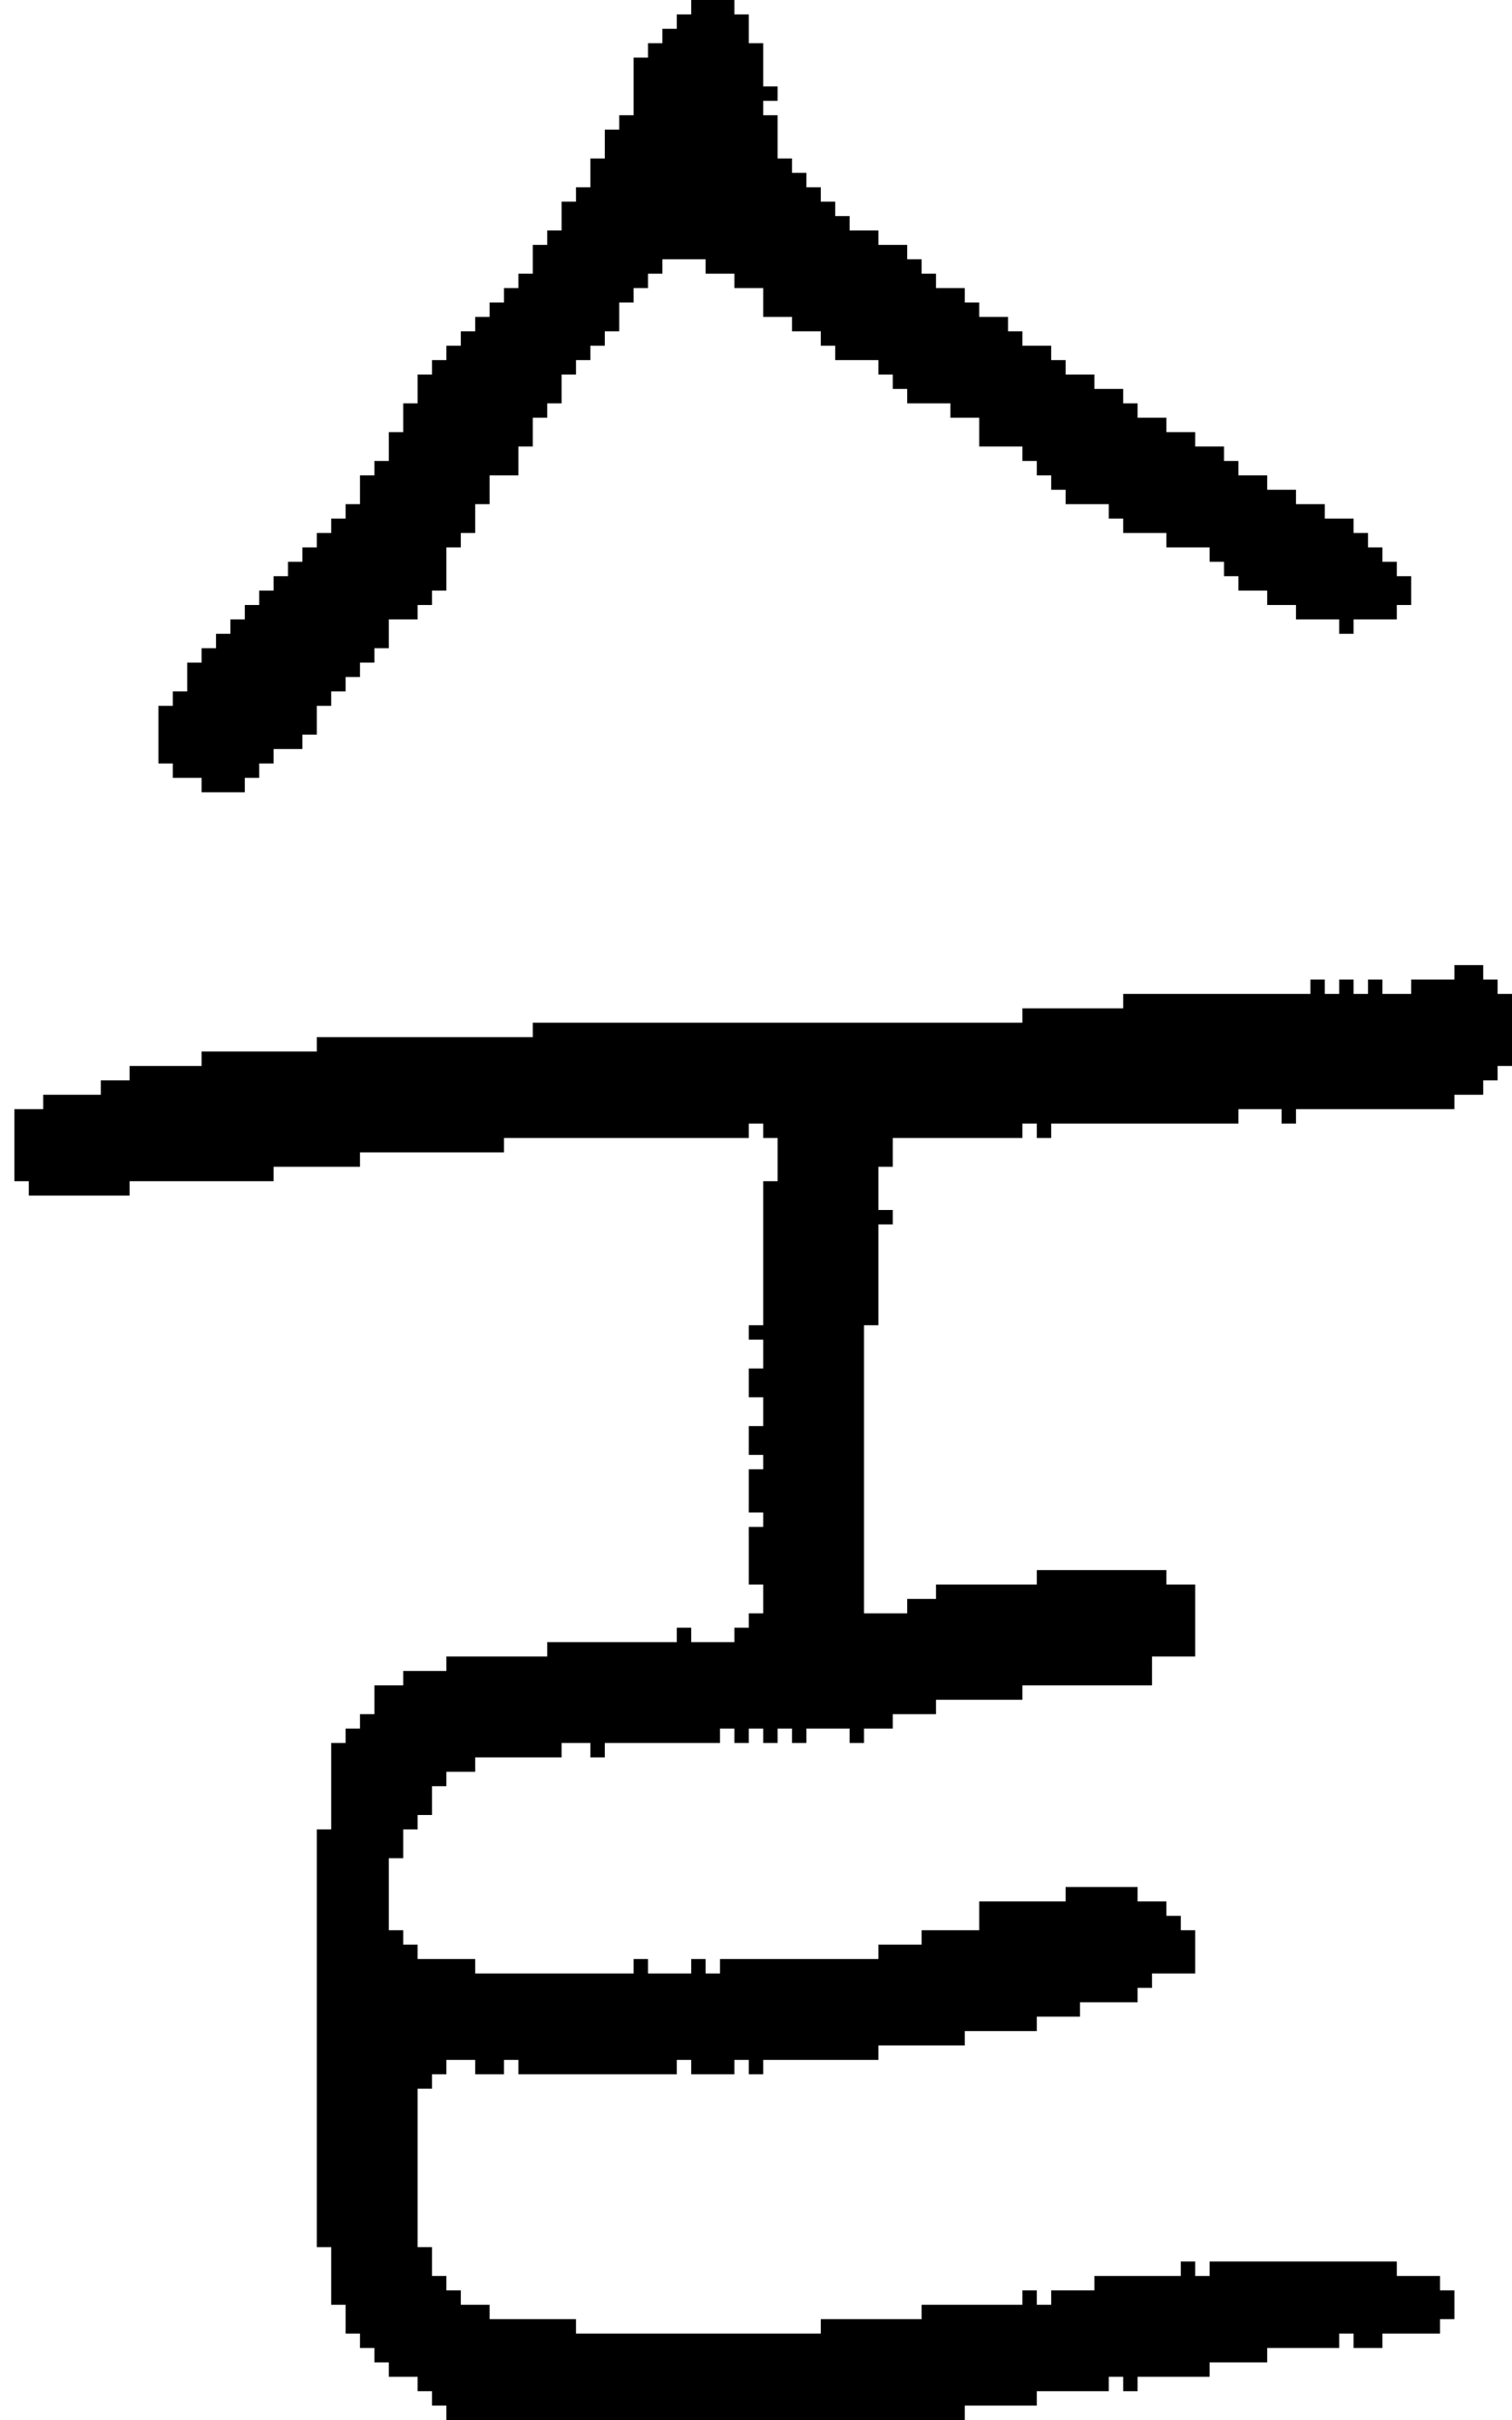 <?xml version="1.0" encoding="UTF-8" standalone="no"?>
<!DOCTYPE svg PUBLIC "-//W3C//DTD SVG 1.1//EN" 
  "http://www.w3.org/Graphics/SVG/1.1/DTD/svg11.dtd">
<svg width="105" height="168"
     xmlns="http://www.w3.org/2000/svg" version="1.1">
 <path d="  M 96,69  L 96,68  L 95,68  L 95,69  L 94,69  L 94,68  L 93,68  L 93,69  L 92,69  L 92,68  L 91,68  L 91,69  L 78,69  L 78,70  L 71,70  L 71,71  L 37,71  L 37,72  L 22,72  L 22,73  L 14,73  L 14,74  L 9,74  L 9,75  L 7,75  L 7,76  L 3,76  L 3,77  L 1,77  L 1,82  L 2,82  L 2,83  L 9,83  L 9,82  L 19,82  L 19,81  L 25,81  L 25,80  L 35,80  L 35,79  L 52,79  L 52,78  L 53,78  L 53,79  L 54,79  L 54,82  L 53,82  L 53,92  L 52,92  L 52,93  L 53,93  L 53,95  L 52,95  L 52,97  L 53,97  L 53,99  L 52,99  L 52,101  L 53,101  L 53,102  L 52,102  L 52,105  L 53,105  L 53,106  L 52,106  L 52,110  L 53,110  L 53,112  L 52,112  L 52,113  L 51,113  L 51,114  L 48,114  L 48,113  L 47,113  L 47,114  L 38,114  L 38,115  L 31,115  L 31,116  L 28,116  L 28,117  L 26,117  L 26,119  L 25,119  L 25,120  L 24,120  L 24,121  L 23,121  L 23,127  L 22,127  L 22,156  L 23,156  L 23,160  L 24,160  L 24,162  L 25,162  L 25,163  L 26,163  L 26,164  L 27,164  L 27,165  L 29,165  L 29,166  L 30,166  L 30,167  L 31,167  L 31,168  L 67,168  L 67,167  L 72,167  L 72,166  L 77,166  L 77,165  L 78,165  L 78,166  L 79,166  L 79,165  L 84,165  L 84,164  L 88,164  L 88,163  L 93,163  L 93,162  L 94,162  L 94,163  L 96,163  L 96,162  L 100,162  L 100,161  L 101,161  L 101,159  L 100,159  L 100,158  L 97,158  L 97,157  L 84,157  L 84,158  L 83,158  L 83,157  L 82,157  L 82,158  L 76,158  L 76,159  L 73,159  L 73,160  L 72,160  L 72,159  L 71,159  L 71,160  L 64,160  L 64,161  L 57,161  L 57,162  L 40,162  L 40,161  L 34,161  L 34,160  L 32,160  L 32,159  L 31,159  L 31,158  L 30,158  L 30,156  L 29,156  L 29,145  L 30,145  L 30,144  L 31,144  L 31,143  L 33,143  L 33,144  L 35,144  L 35,143  L 36,143  L 36,144  L 47,144  L 47,143  L 48,143  L 48,144  L 51,144  L 51,143  L 52,143  L 52,144  L 53,144  L 53,143  L 61,143  L 61,142  L 67,142  L 67,141  L 72,141  L 72,140  L 75,140  L 75,139  L 79,139  L 79,138  L 80,138  L 80,137  L 83,137  L 83,134  L 82,134  L 82,133  L 81,133  L 81,132  L 79,132  L 79,131  L 74,131  L 74,132  L 68,132  L 68,134  L 64,134  L 64,135  L 61,135  L 61,136  L 50,136  L 50,137  L 49,137  L 49,136  L 48,136  L 48,137  L 45,137  L 45,136  L 44,136  L 44,137  L 33,137  L 33,136  L 29,136  L 29,135  L 28,135  L 28,134  L 27,134  L 27,129  L 28,129  L 28,127  L 29,127  L 29,126  L 30,126  L 30,124  L 31,124  L 31,123  L 33,123  L 33,122  L 39,122  L 39,121  L 41,121  L 41,122  L 42,122  L 42,121  L 50,121  L 50,120  L 51,120  L 51,121  L 52,121  L 52,120  L 53,120  L 53,121  L 54,121  L 54,120  L 55,120  L 55,121  L 56,121  L 56,120  L 59,120  L 59,121  L 60,121  L 60,120  L 62,120  L 62,119  L 65,119  L 65,118  L 71,118  L 71,117  L 80,117  L 80,115  L 83,115  L 83,110  L 81,110  L 81,109  L 72,109  L 72,110  L 65,110  L 65,111  L 63,111  L 63,112  L 60,112  L 60,92  L 61,92  L 61,85  L 62,85  L 62,84  L 61,84  L 61,81  L 62,81  L 62,79  L 71,79  L 71,78  L 72,78  L 72,79  L 73,79  L 73,78  L 86,78  L 86,77  L 89,77  L 89,78  L 90,78  L 90,77  L 101,77  L 101,76  L 103,76  L 103,75  L 104,75  L 104,74  L 105,74  L 105,69  L 104,69  L 104,68  L 103,68  L 103,67  L 101,67  L 101,68  L 98,68  L 98,69  Z  " style="fill:rgb(0, 0, 0); fill-opacity:1.000; stroke:none;" />
 <path d="  M 12,54  L 14,54  L 14,55  L 17,55  L 17,54  L 18,54  L 18,53  L 19,53  L 19,52  L 21,52  L 21,51  L 22,51  L 22,49  L 23,49  L 23,48  L 24,48  L 24,47  L 25,47  L 25,46  L 26,46  L 26,45  L 27,45  L 27,43  L 29,43  L 29,42  L 30,42  L 30,41  L 31,41  L 31,38  L 32,38  L 32,37  L 33,37  L 33,35  L 34,35  L 34,33  L 36,33  L 36,31  L 37,31  L 37,29  L 38,29  L 38,28  L 39,28  L 39,26  L 40,26  L 40,25  L 41,25  L 41,24  L 42,24  L 42,23  L 43,23  L 43,21  L 44,21  L 44,20  L 45,20  L 45,19  L 46,19  L 46,18  L 49,18  L 49,19  L 51,19  L 51,20  L 53,20  L 53,22  L 55,22  L 55,23  L 57,23  L 57,24  L 58,24  L 58,25  L 61,25  L 61,26  L 62,26  L 62,27  L 63,27  L 63,28  L 66,28  L 66,29  L 68,29  L 68,31  L 71,31  L 71,32  L 72,32  L 72,33  L 73,33  L 73,34  L 74,34  L 74,35  L 77,35  L 77,36  L 78,36  L 78,37  L 81,37  L 81,38  L 84,38  L 84,39  L 85,39  L 85,40  L 86,40  L 86,41  L 88,41  L 88,42  L 90,42  L 90,43  L 93,43  L 93,44  L 94,44  L 94,43  L 97,43  L 97,42  L 98,42  L 98,40  L 97,40  L 97,39  L 96,39  L 96,38  L 95,38  L 95,37  L 94,37  L 94,36  L 92,36  L 92,35  L 90,35  L 90,34  L 88,34  L 88,33  L 86,33  L 86,32  L 85,32  L 85,31  L 83,31  L 83,30  L 81,30  L 81,29  L 79,29  L 79,28  L 78,28  L 78,27  L 76,27  L 76,26  L 74,26  L 74,25  L 73,25  L 73,24  L 71,24  L 71,23  L 70,23  L 70,22  L 68,22  L 68,21  L 67,21  L 67,20  L 65,20  L 65,19  L 64,19  L 64,18  L 63,18  L 63,17  L 61,17  L 61,16  L 59,16  L 59,15  L 58,15  L 58,14  L 57,14  L 57,13  L 56,13  L 56,12  L 55,12  L 55,11  L 54,11  L 54,8  L 53,8  L 53,7  L 54,7  L 54,6  L 53,6  L 53,3  L 52,3  L 52,1  L 51,1  L 51,0  L 48,0  L 48,1  L 47,1  L 47,2  L 46,2  L 46,3  L 45,3  L 45,4  L 44,4  L 44,8  L 43,8  L 43,9  L 42,9  L 42,11  L 41,11  L 41,13  L 40,13  L 40,14  L 39,14  L 39,16  L 38,16  L 38,17  L 37,17  L 37,19  L 36,19  L 36,20  L 35,20  L 35,21  L 34,21  L 34,22  L 33,22  L 33,23  L 32,23  L 32,24  L 31,24  L 31,25  L 30,25  L 30,26  L 29,26  L 29,28  L 28,28  L 28,30  L 27,30  L 27,32  L 26,32  L 26,33  L 25,33  L 25,35  L 24,35  L 24,36  L 23,36  L 23,37  L 22,37  L 22,38  L 21,38  L 21,39  L 20,39  L 20,40  L 19,40  L 19,41  L 18,41  L 18,42  L 17,42  L 17,43  L 16,43  L 16,44  L 15,44  L 15,45  L 14,45  L 14,46  L 13,46  L 13,48  L 12,48  L 12,49  L 11,49  L 11,53  L 12,53  Z  " style="fill:rgb(0, 0, 0); fill-opacity:1.000; stroke:none;" />
</svg>
